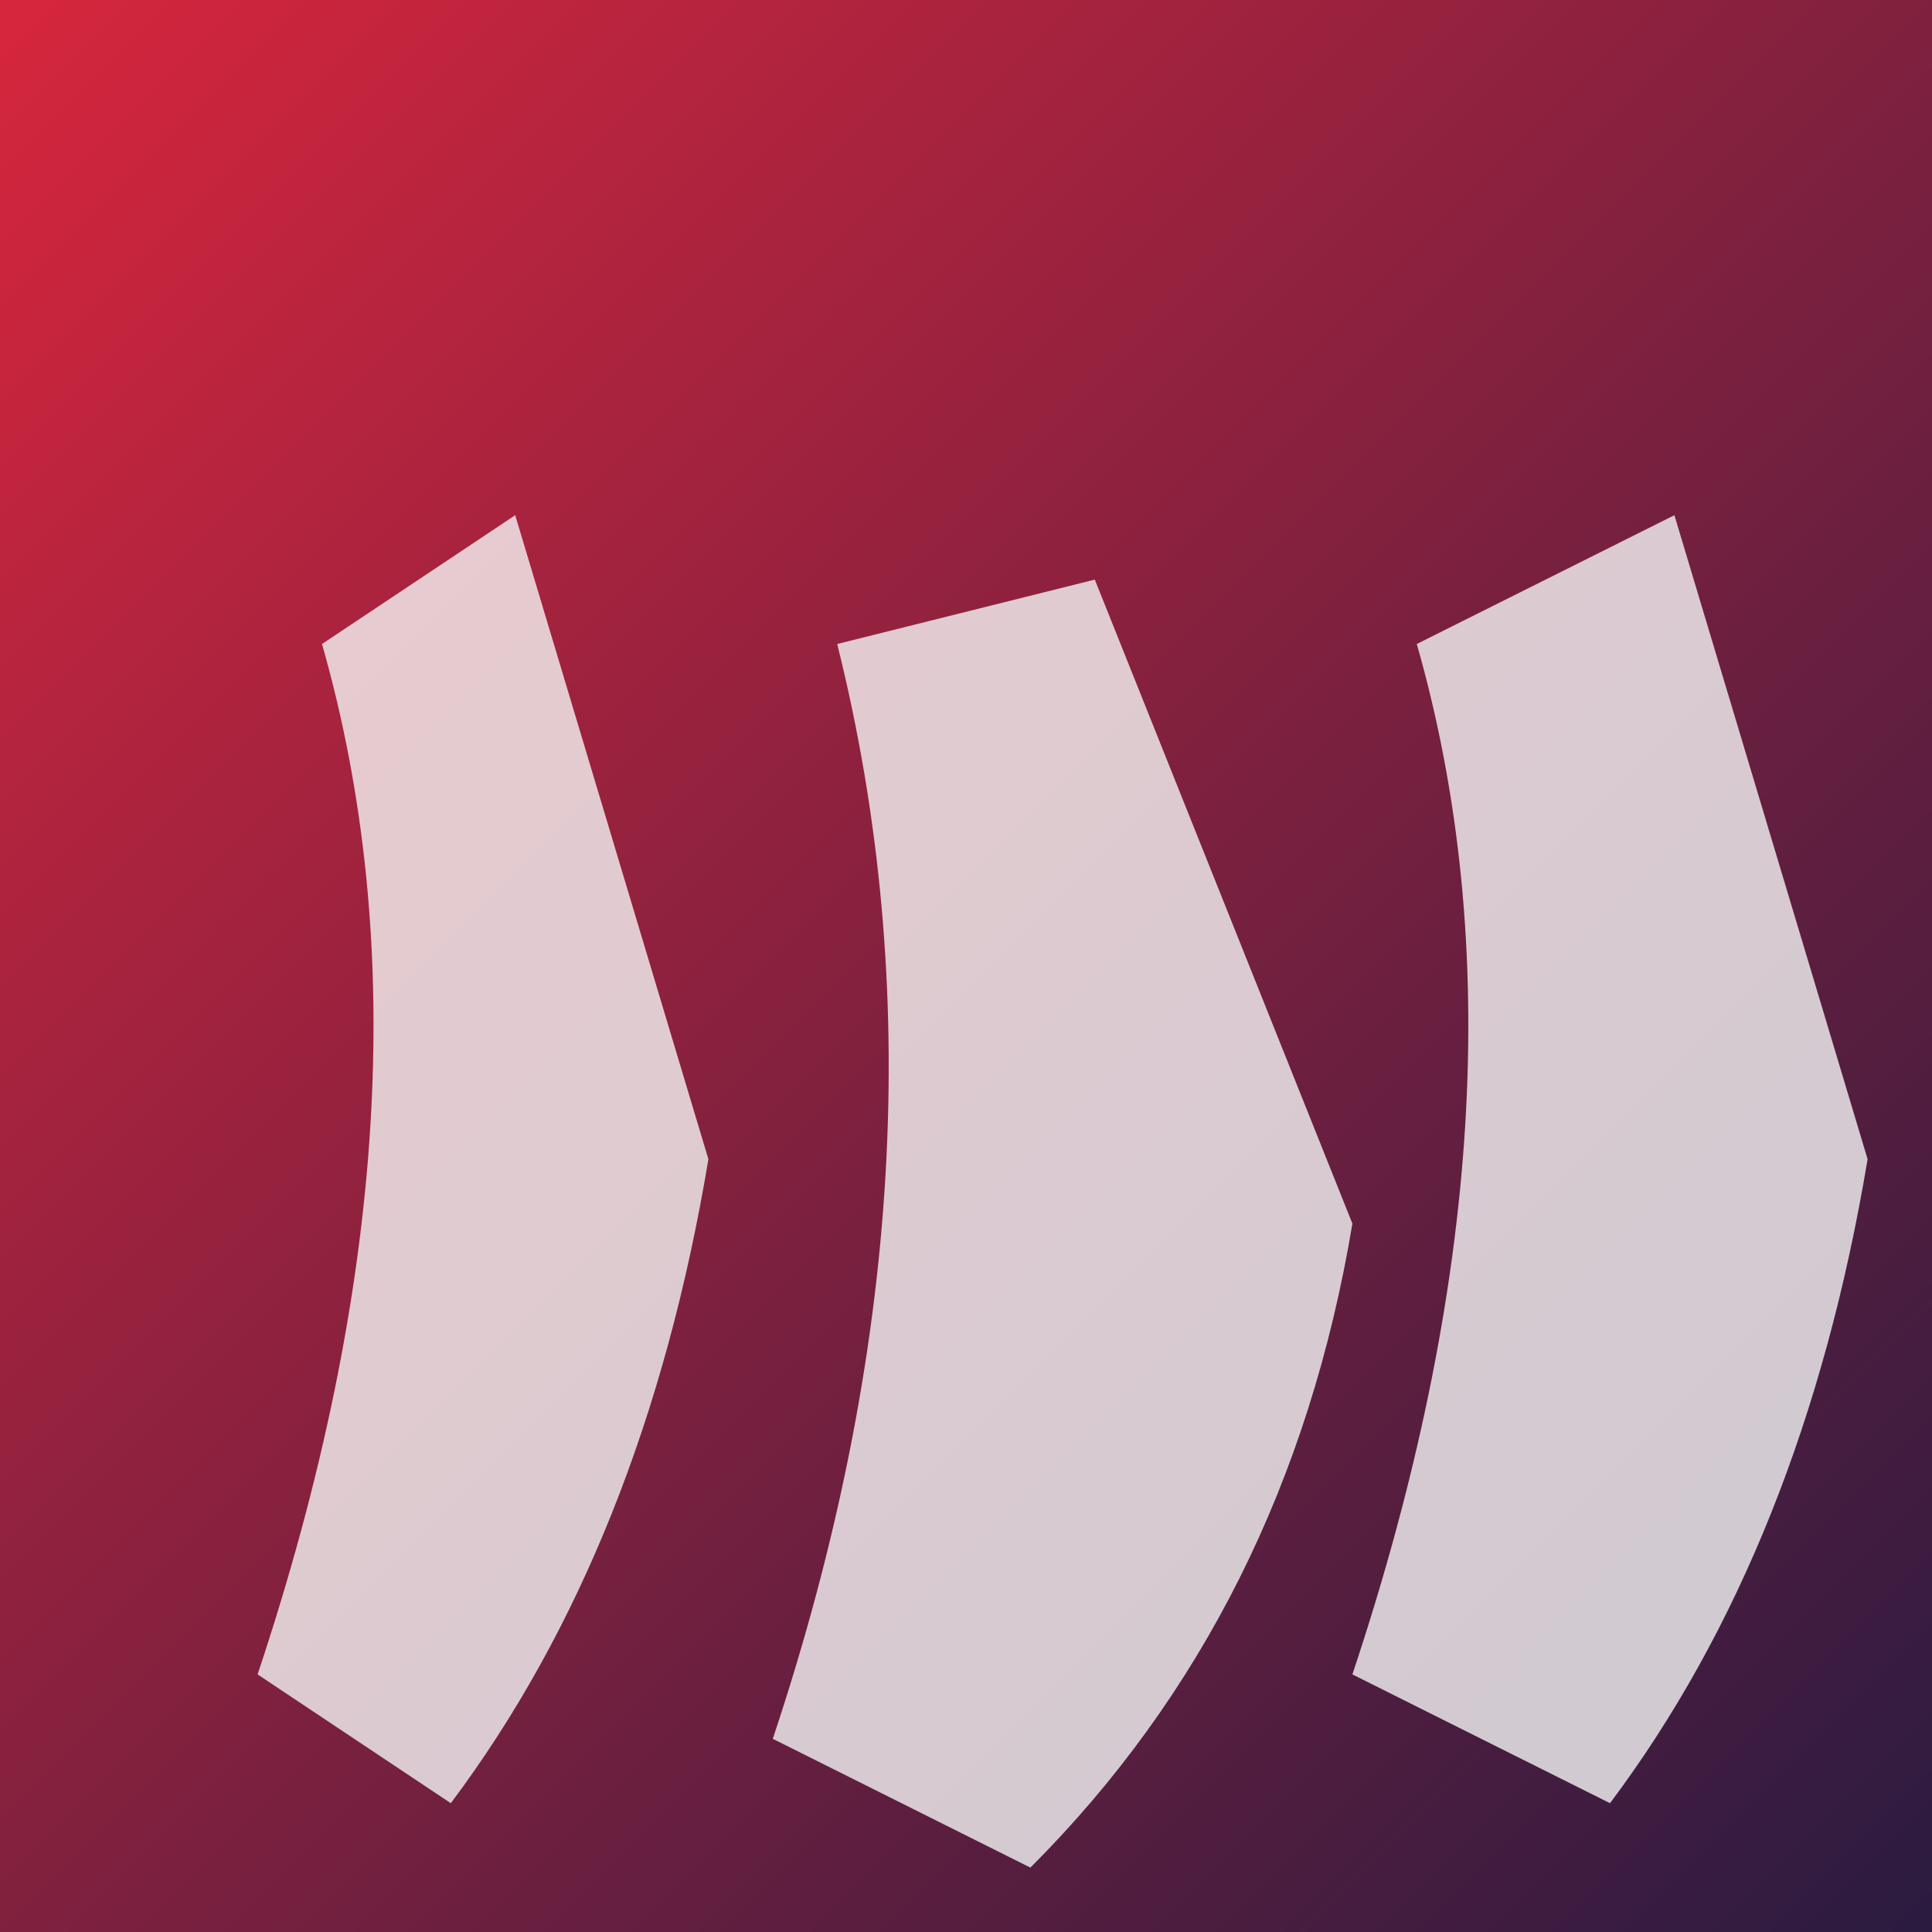 <svg xmlns="http://www.w3.org/2000/svg" viewBox="0 0 600 600" role="img" aria-labelledby="photo1Title photo1Desc">
  <rect x="0" y="0" width="600" height="600" fill="#808080" stroke="none"/>
  <title id="photo1Title">Corporate gala spotlight</title>
  <desc id="photo1Desc">Stylized silhouettes of horn players against art deco lighting.</desc>
  <defs>
    <linearGradient id="photoGradient1" x1="0" x2="1" y1="0" y2="1">
      <stop offset="0%" stop-color="#d7263d" />
      <stop offset="100%" stop-color="#2a1b40" />
    </linearGradient>
  </defs>
  <rect width="600" height="600" fill="url(#photoGradient1)" />
  <g fill="#f5f5f5" opacity="0.8">
    <path d="M80 520 Q140 340 100 200 L160 160 L220 360 Q200 480 140 560 Z" />
    <path d="M240 540 Q300 360 260 200 L340 180 L420 380 Q400 500 320 580 Z" />
    <path d="M420 520 Q480 340 440 200 L520 160 L580 360 Q560 480 500 560 Z" />
  </g>
</svg>
